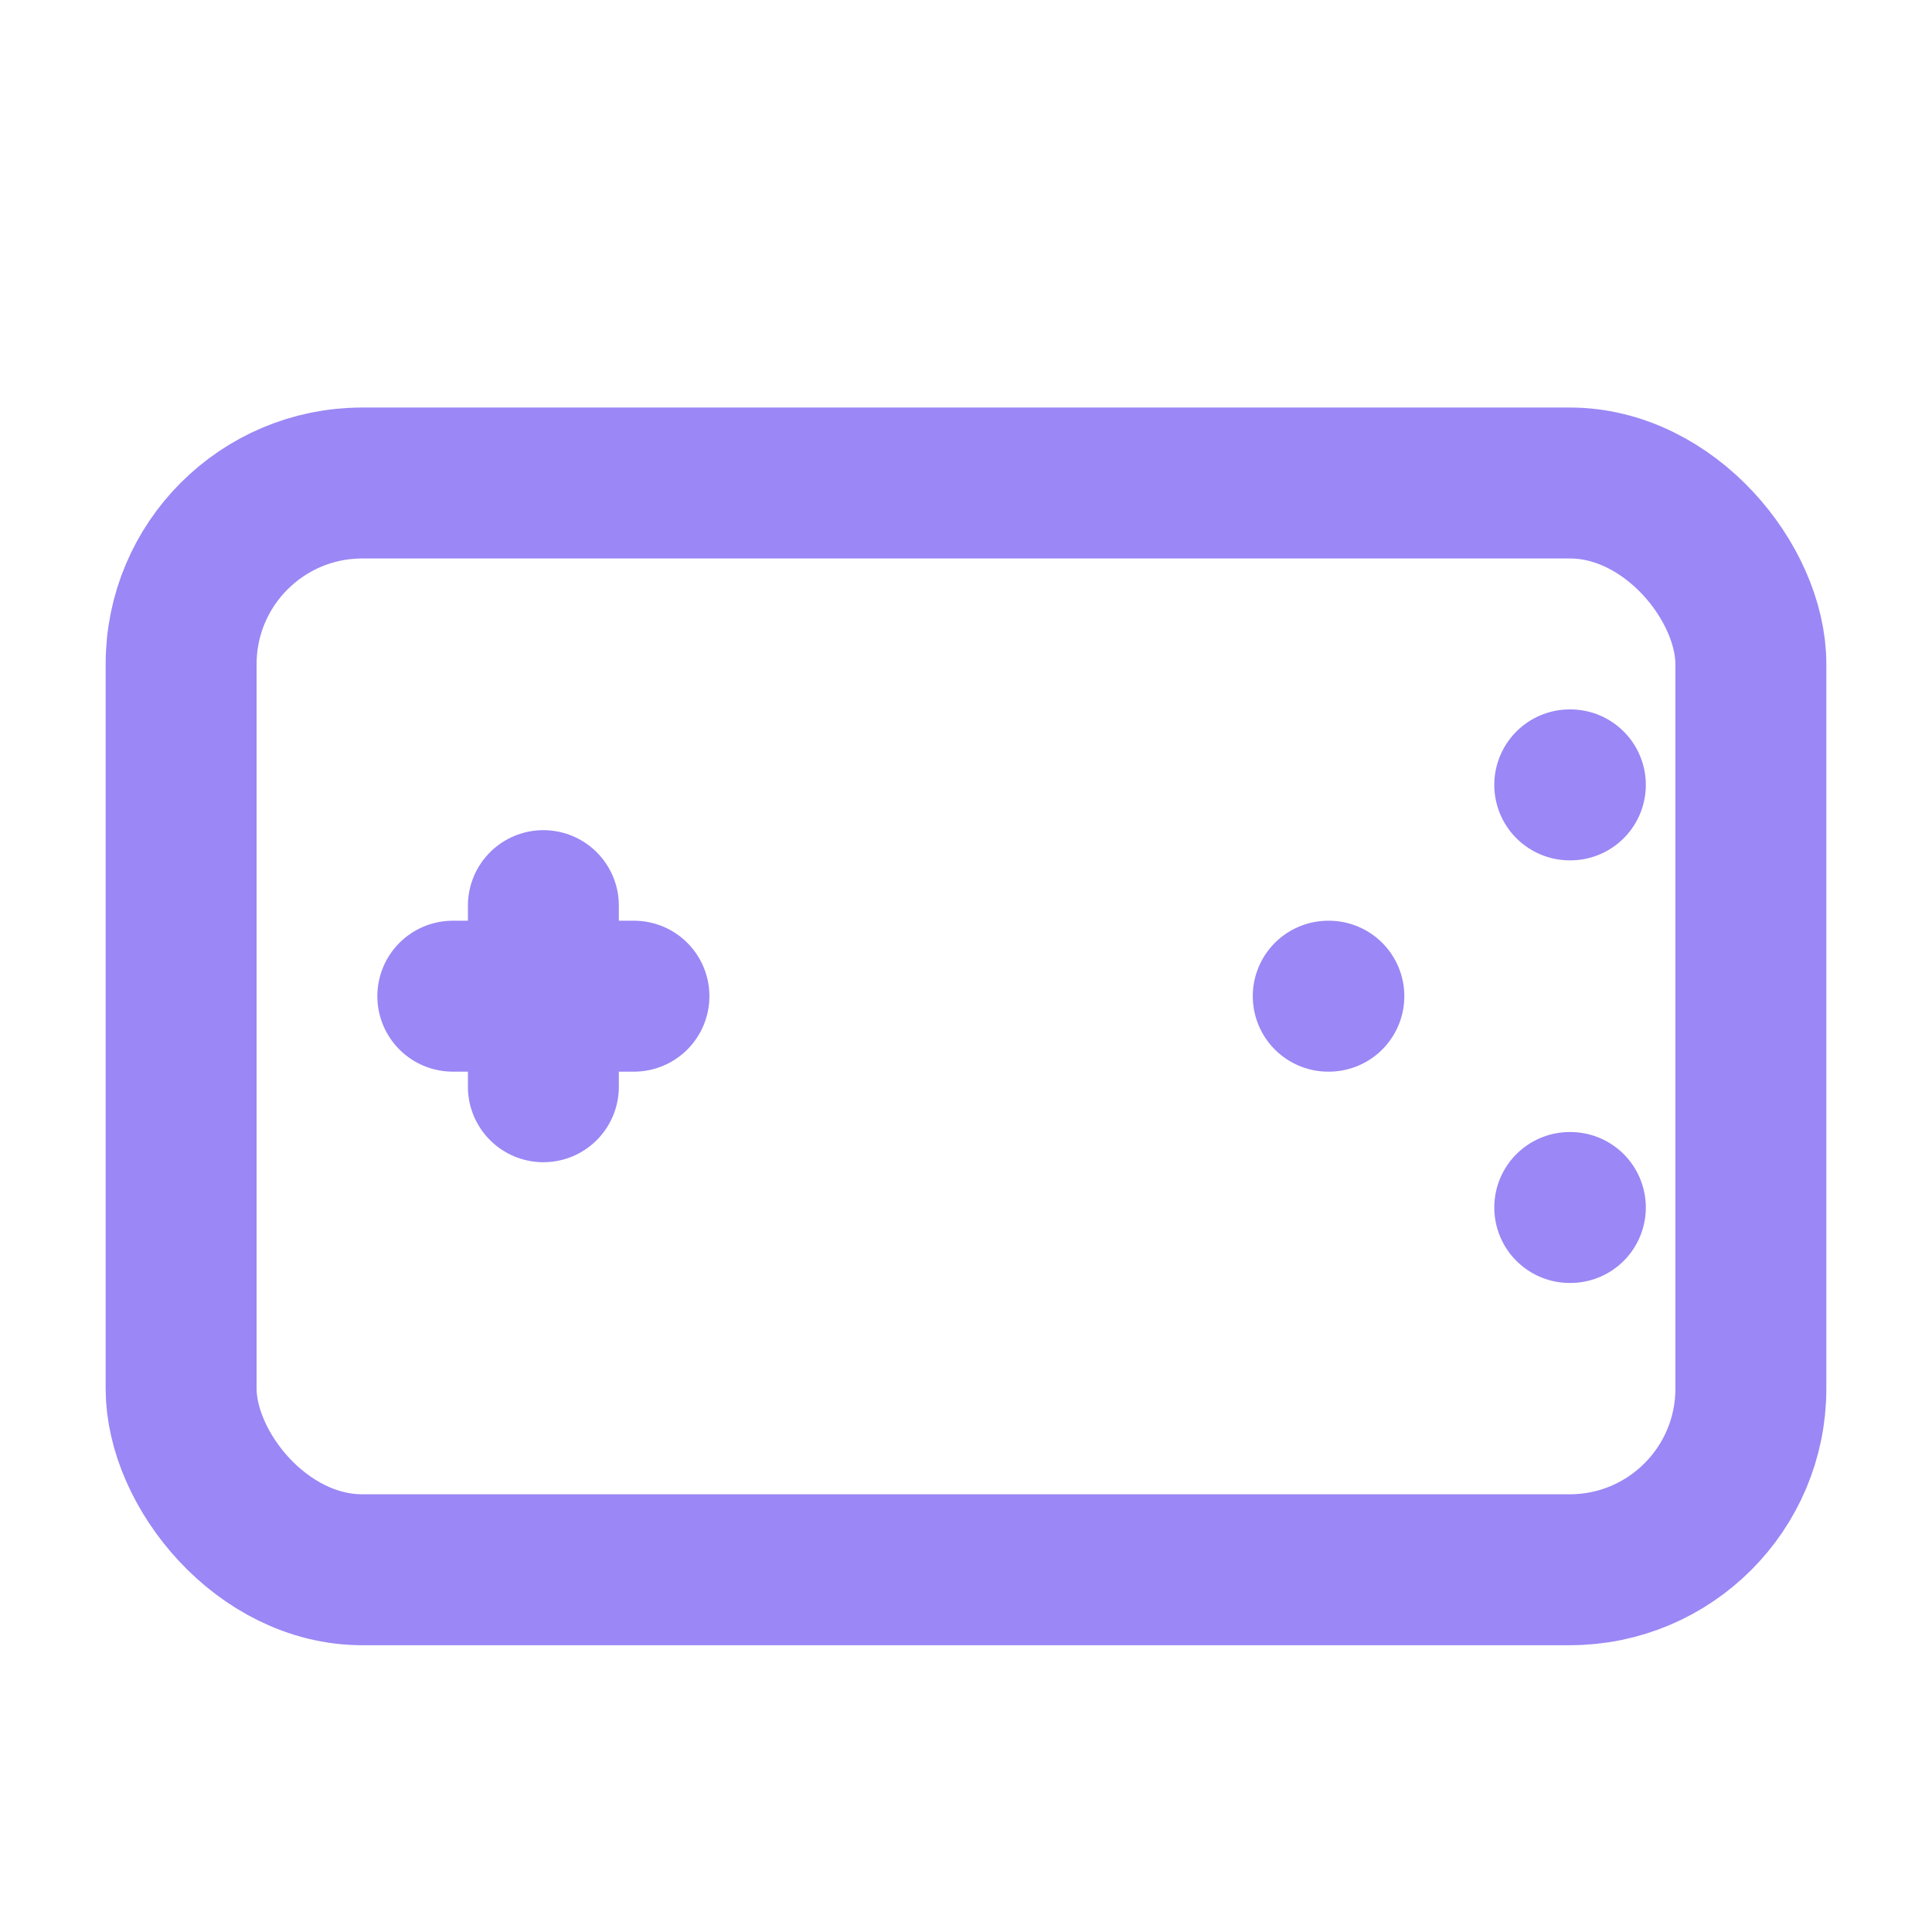<svg xmlns="http://www.w3.org/2000/svg" viewBox="0 0 32 32" width="256" height="256" fill="none" stroke="#9b87f5" stroke-width="2.5" stroke-linecap="round" stroke-linejoin="round">
  <rect width="26" height="18" x="3" y="8" rx="3"/>
  <line x1="9" x2="9" y1="15" y2="18"/>
  <line x1="7.5" x2="10.5" y1="16.5" y2="16.5"/>
  <line x1="22" x2="22.01" y1="16.5" y2="16.5"/>
  <line x1="26" x2="26.01" y1="13" y2="13"/>
  <line x1="26" x2="26.01" y1="20" y2="20"/>
</svg>